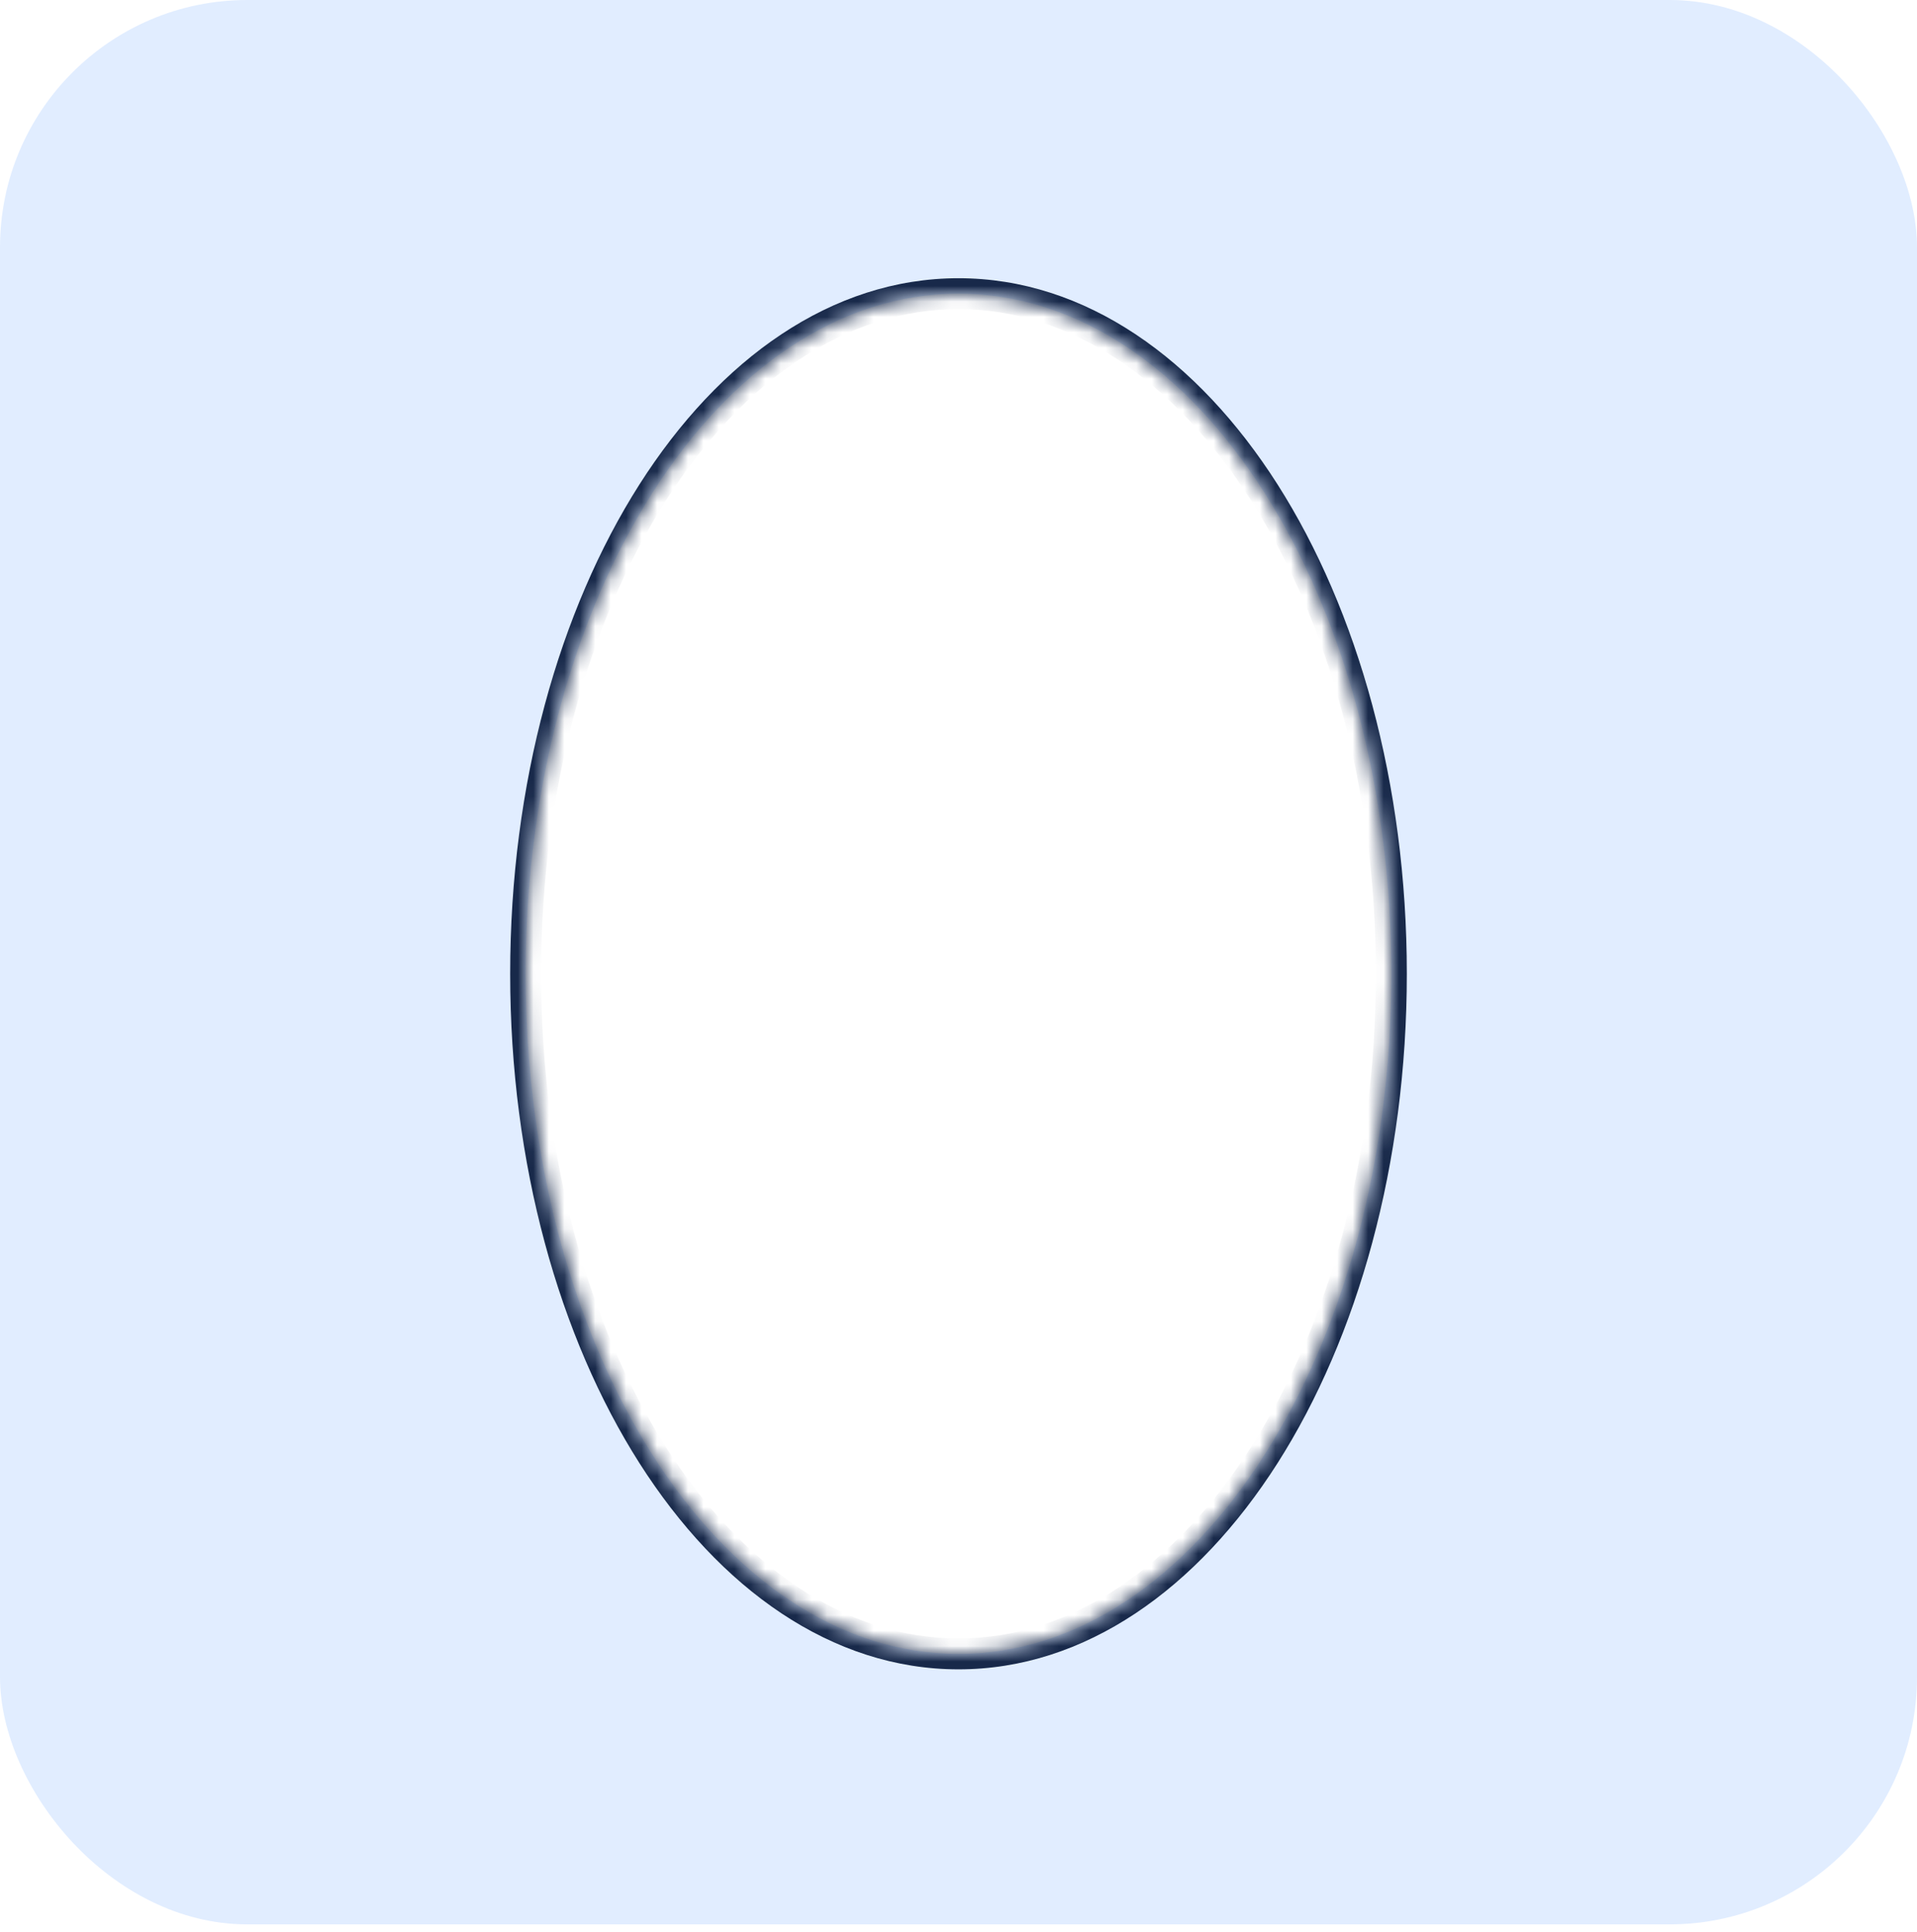 <svg width="124" height="125" viewBox="0 0 124 125" fill="none" xmlns="http://www.w3.org/2000/svg">
<g clip-path="url(#clip0_2446_6181)">
<mask id="path-2-inside-1_2446_6181" fill="white">
<path fill-rule="evenodd" clip-rule="evenodd" d="M14 -2C5.163 -2 -2 5.163 -2 14V111C-2 119.837 5.163 127 14 127H110C118.837 127 126 119.837 126 111V14C126 5.163 118.837 -2 110 -2H14ZM62 107C77.464 107 90 87.3 90 63C90 38.7 77.464 19 62 19C46.536 19 34 38.7 34 63C34 87.3 46.536 107 62 107Z"/>
</mask>
<path fill-rule="evenodd" clip-rule="evenodd" d="M14 -2C5.163 -2 -2 5.163 -2 14V111C-2 119.837 5.163 127 14 127H110C118.837 127 126 119.837 126 111V14C126 5.163 118.837 -2 110 -2H14ZM62 107C77.464 107 90 87.3 90 63C90 38.7 77.464 19 62 19C46.536 19 34 38.7 34 63C34 87.3 46.536 107 62 107Z" fill="#DEEBFF" fill-opacity="0.9"/>
<path d="M-1 14C-1 5.716 5.716 -1 14 -1V-3C4.611 -3 -3 4.611 -3 14H-1ZM-1 111V14H-3V111H-1ZM14 126C5.716 126 -1 119.284 -1 111H-3C-3 120.389 4.611 128 14 128V126ZM110 126H14V128H110V126ZM125 111C125 119.284 118.284 126 110 126V128C119.389 128 127 120.389 127 111H125ZM125 14V111H127V14H125ZM110 -1C118.284 -1 125 5.716 125 14H127C127 4.611 119.389 -3 110 -3V-1ZM14 -1H110V-3H14V-1ZM89 63C89 74.99 85.906 85.797 80.955 93.576C75.998 101.367 69.272 106 62 106V108C70.192 108 77.466 102.784 82.643 94.65C87.826 86.504 91 75.311 91 63H89ZM62 20C69.272 20 75.998 24.633 80.955 32.424C85.906 40.203 89 51.011 89 63H91C91 50.689 87.826 39.496 82.643 31.35C77.466 23.216 70.192 18 62 18V20ZM35 63C35 51.011 38.094 40.203 43.045 32.424C48.002 24.633 54.728 20 62 20V18C53.807 18 46.534 23.216 41.357 31.35C36.173 39.496 33 50.689 33 63H35ZM62 106C54.728 106 48.002 101.367 43.045 93.576C38.094 85.797 35 74.99 35 63H33C33 75.311 36.173 86.504 41.357 94.65C46.534 102.784 53.807 108 62 108V106Z" fill="#18294A" mask="url(#path-2-inside-1_2446_6181)"/>
</g>
<defs>
<clipPath id="clip0_2446_6181">
<rect width="124" height="124.498" rx="16" fill="white"/>
</clipPath>
</defs>
</svg>
